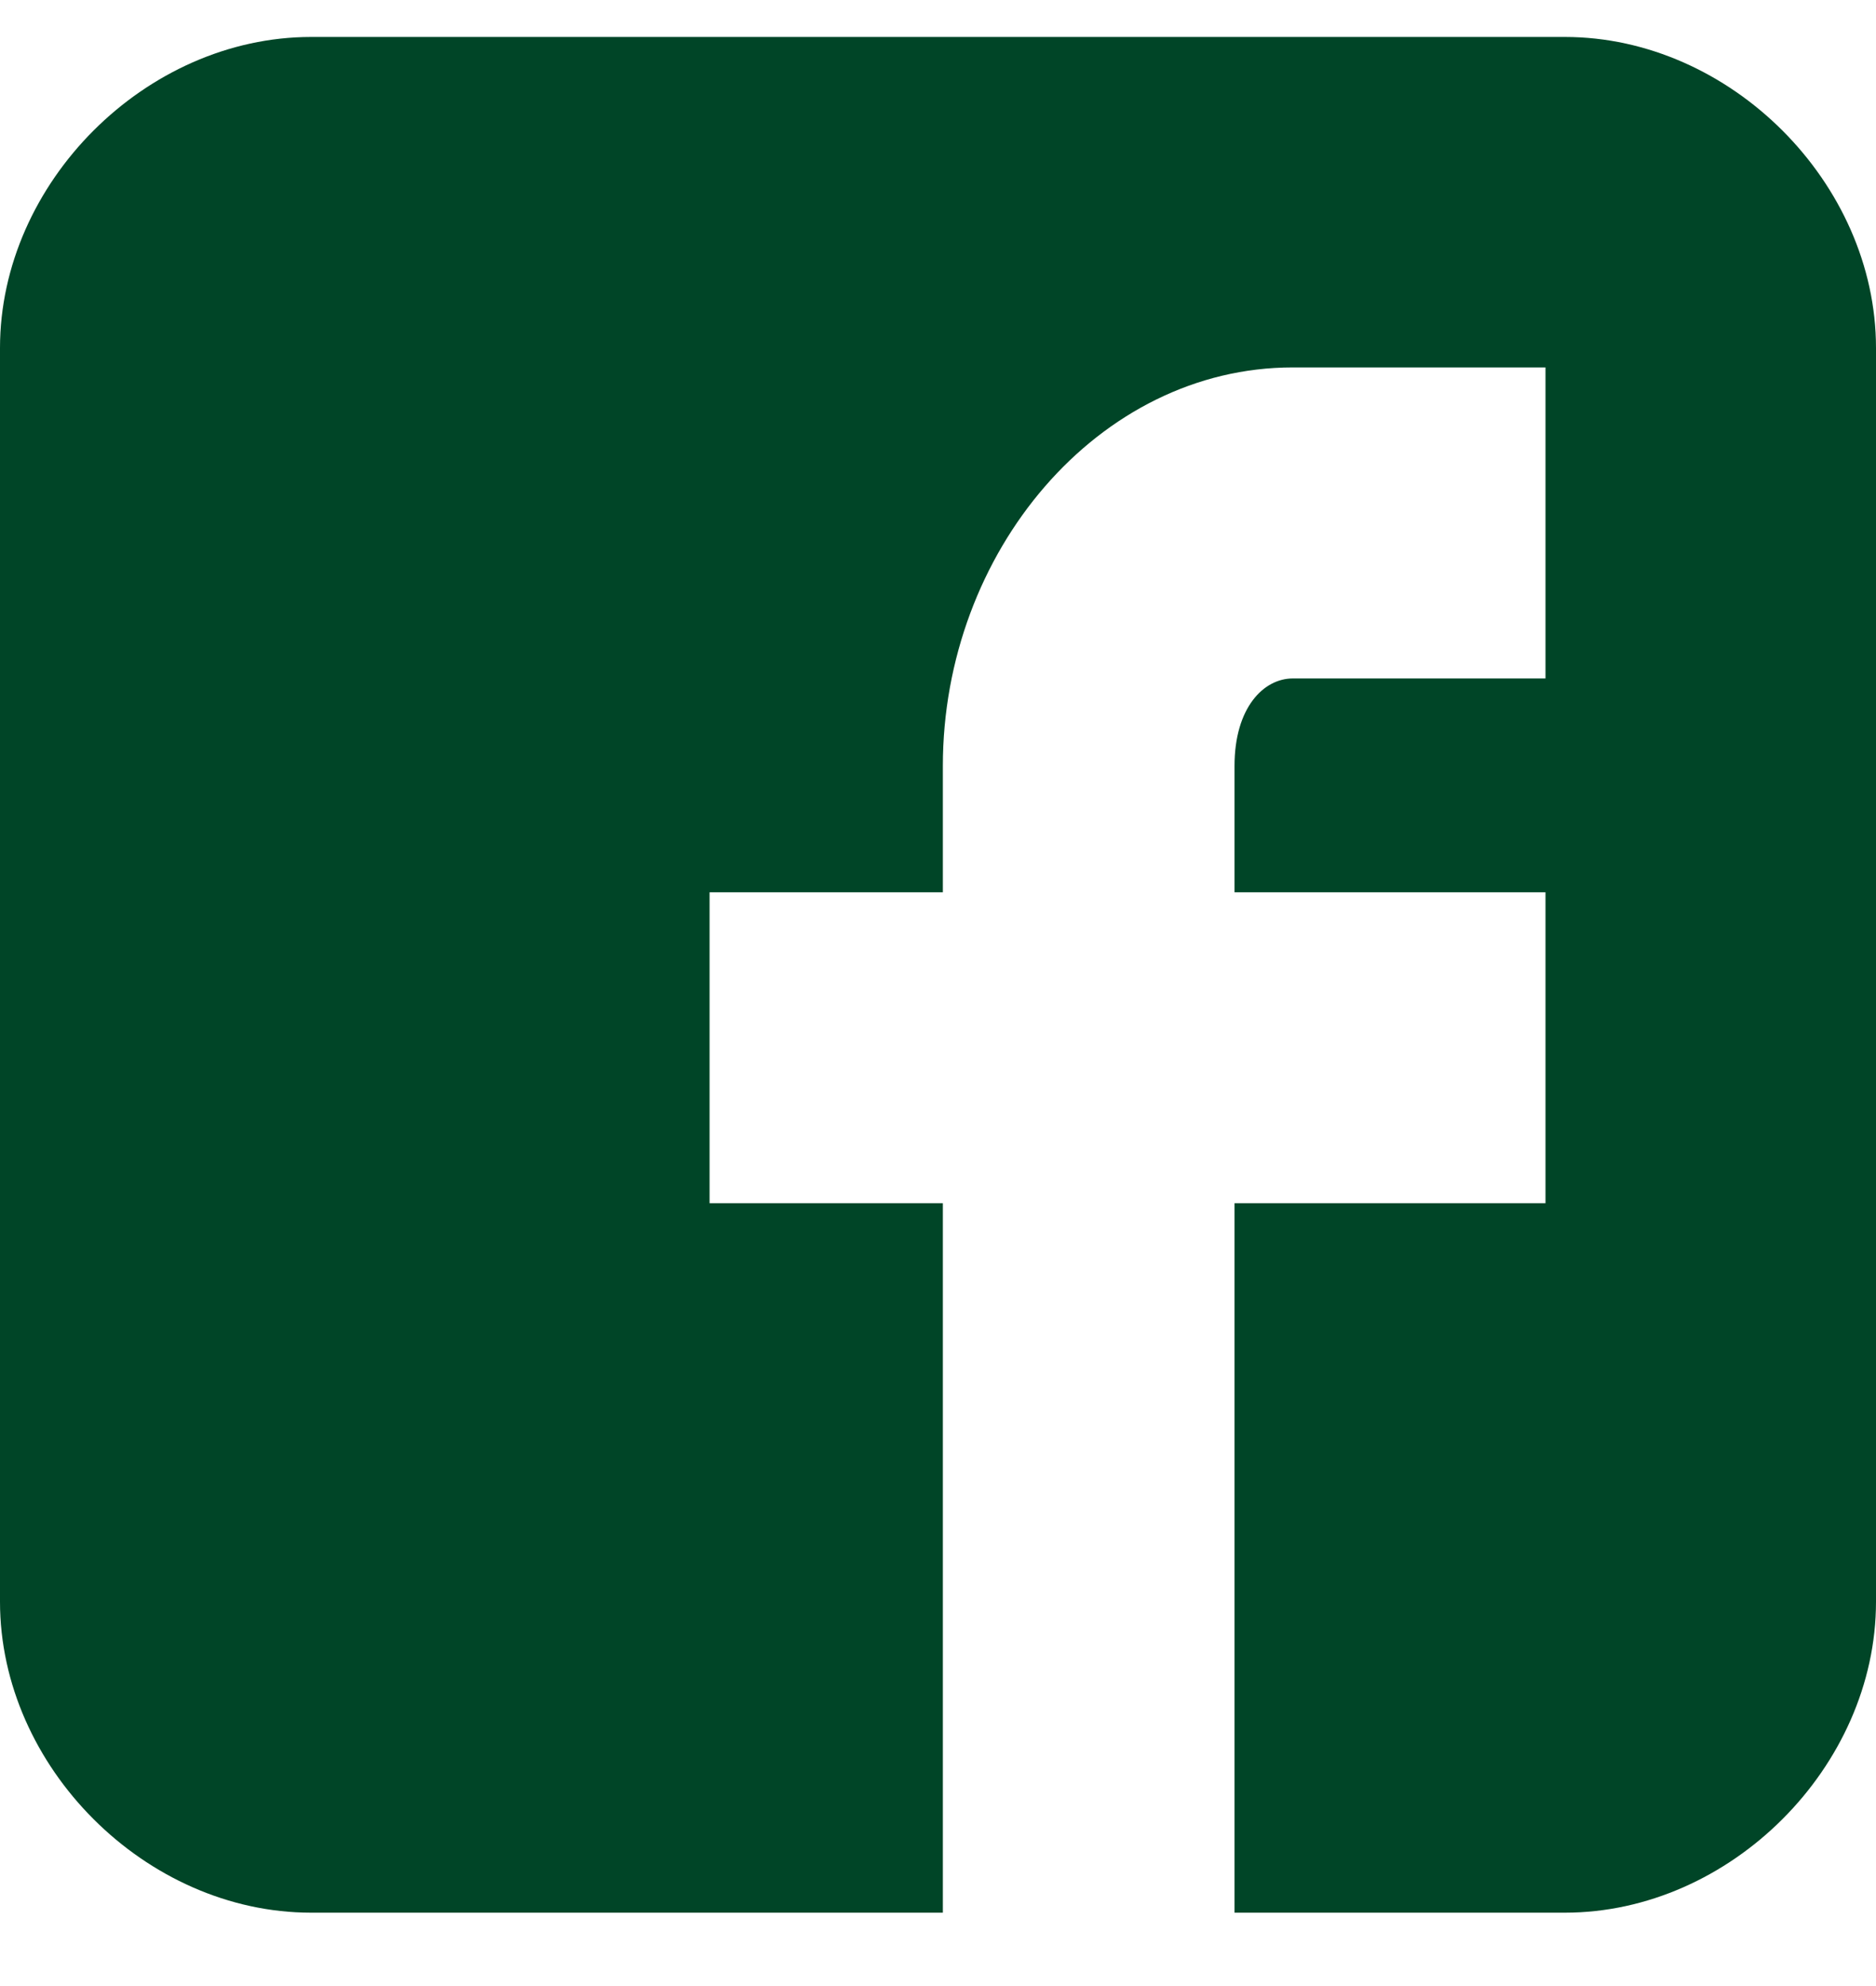 <svg width="17" height="18" viewBox="0 0 17 18" fill="none" xmlns="http://www.w3.org/2000/svg">
<path d="M17 3.154C17 1.657 15.679 0.335 14.181 0.335H2.819C1.321 0.335 0 1.657 0 3.154V14.517C0 16.014 1.321 17.335 2.819 17.335H8.544V10.905H6.43V8.087H8.544V6.942C8.544 5.004 9.953 3.33 11.715 3.33H14.005V6.149H11.715C11.451 6.149 11.187 6.413 11.187 6.942V8.087H14.005V10.905H11.187V17.335H14.181C15.679 17.335 17 16.014 17 14.517V3.154Z" fill="#004527"/>
</svg>
